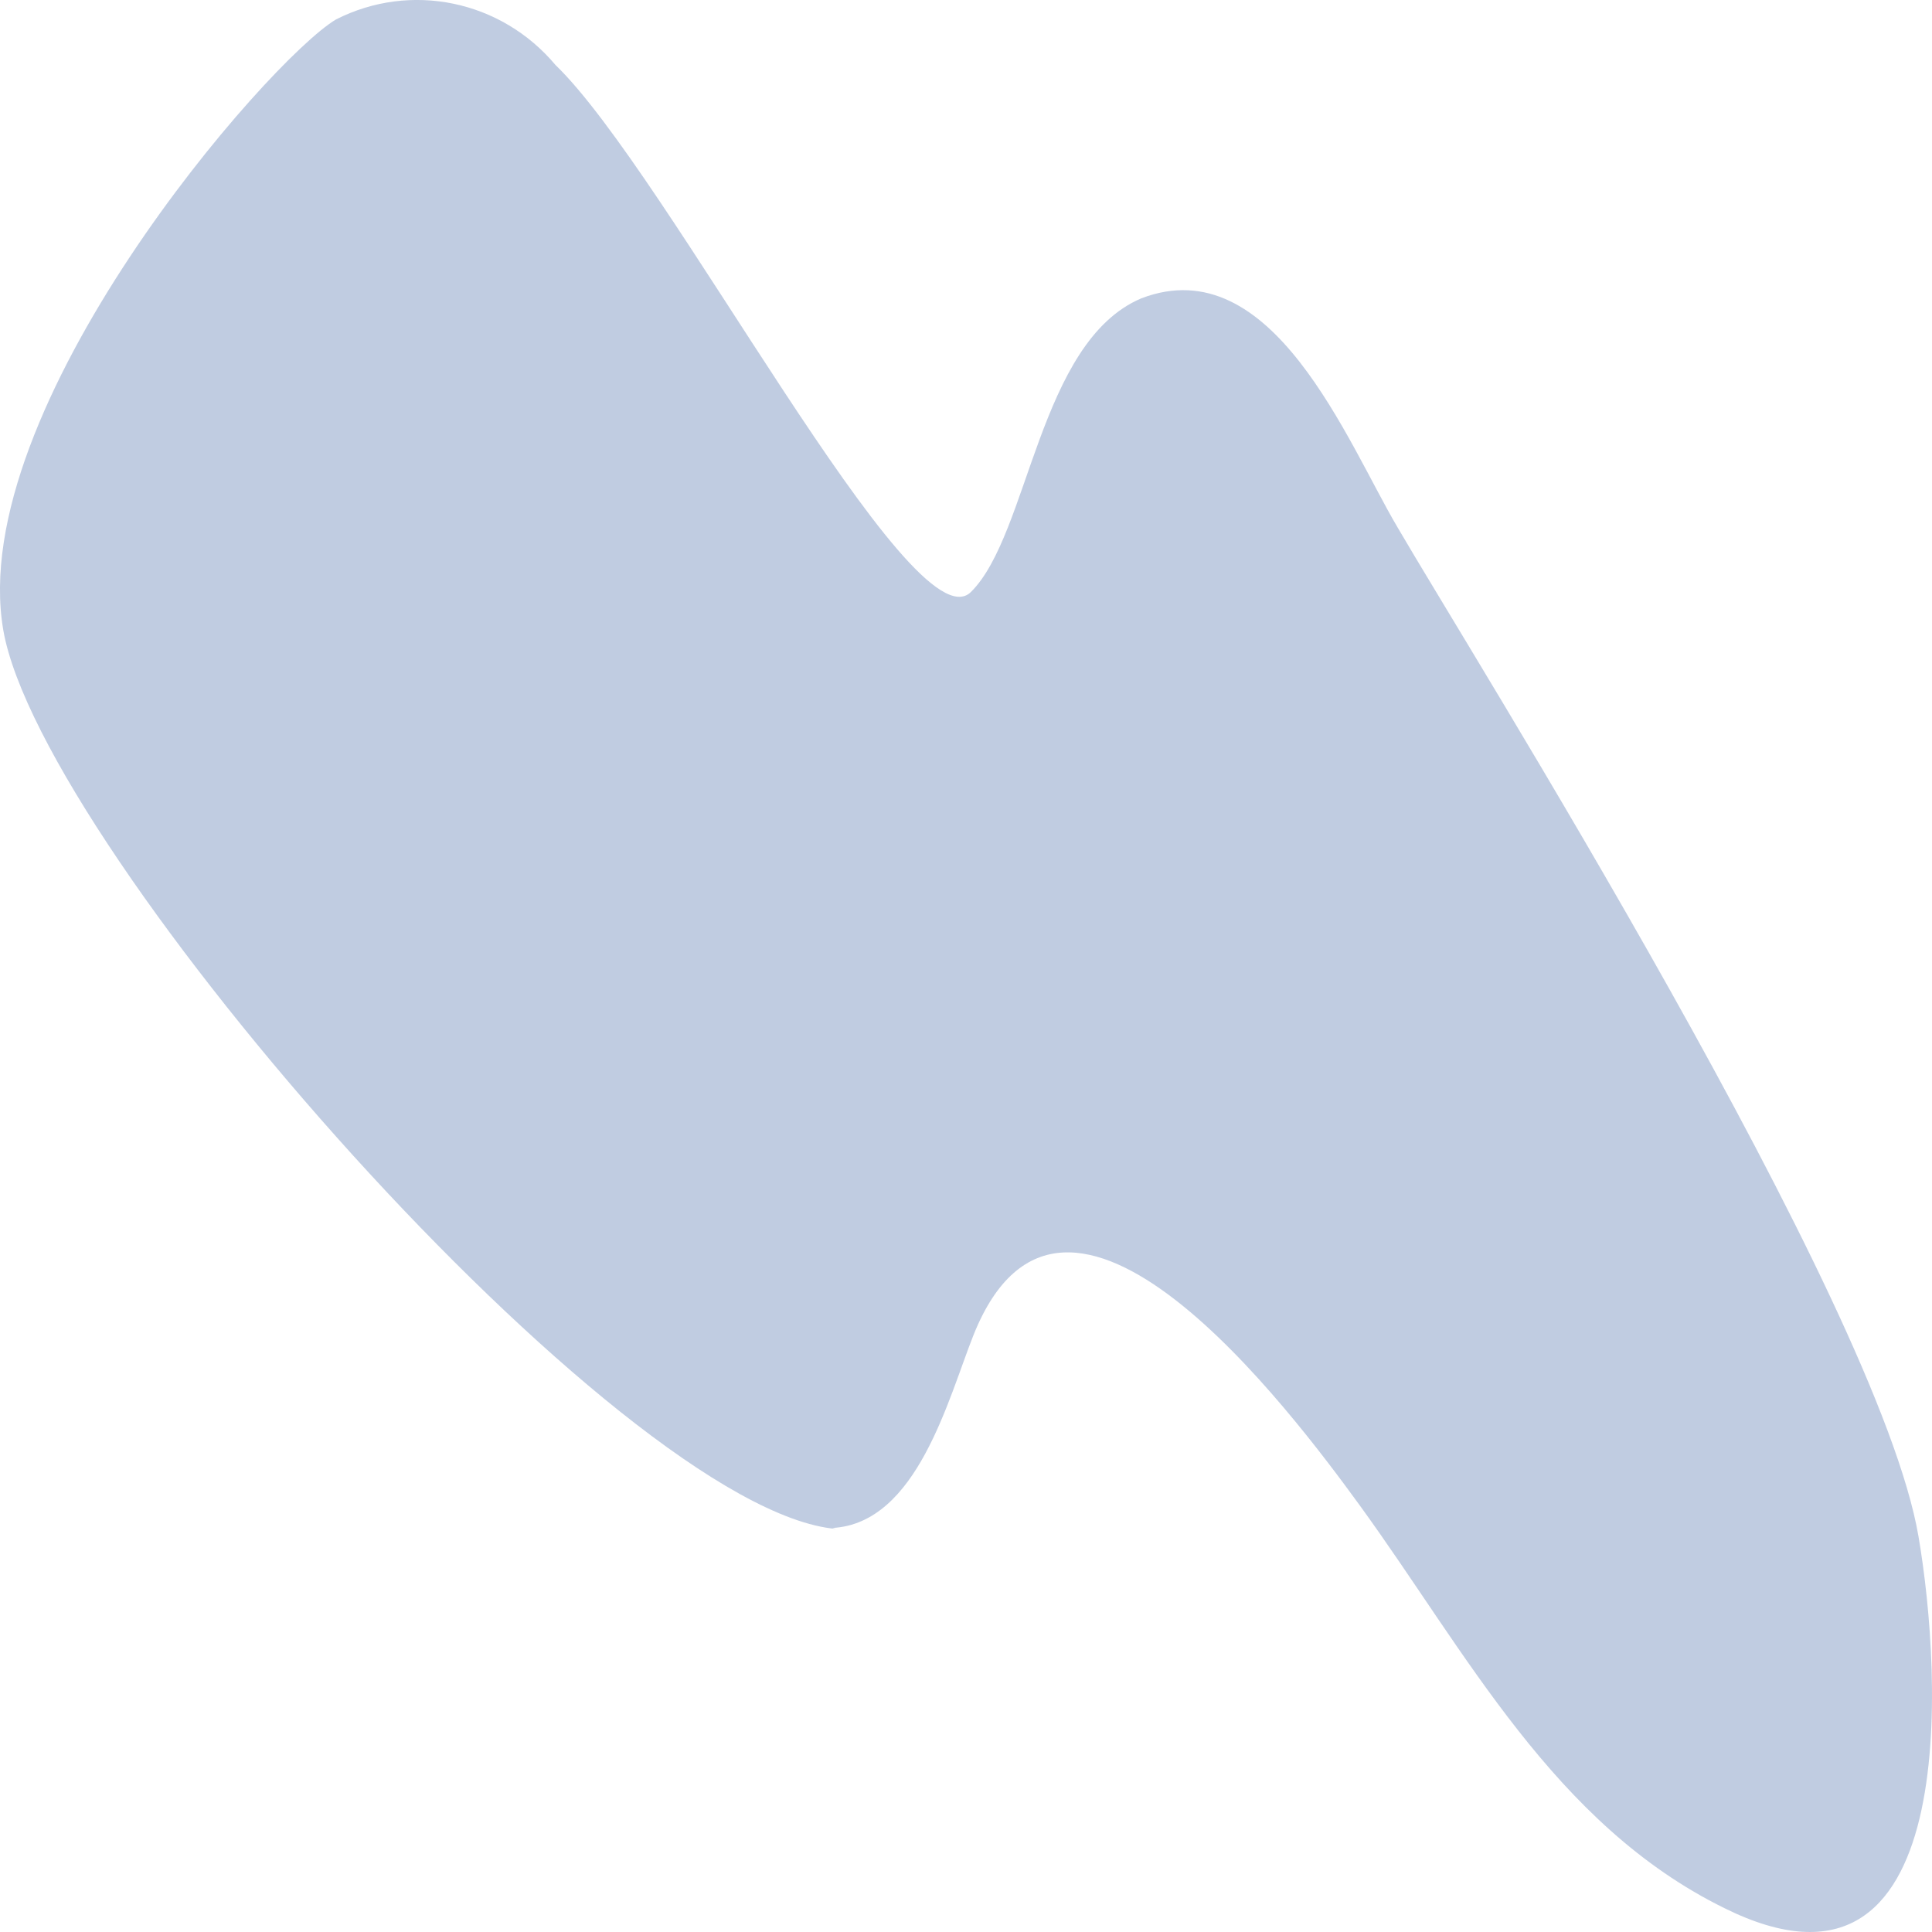 <svg width="24" height="24" viewBox="0 0 24 24" fill="none" xmlns="http://www.w3.org/2000/svg">
<g clip-path="url(#clip0_3651_5984)">
<path d="M10.341 18.981C11.394 18.924 11.778 17.376 12.095 16.58C13.227 13.762 16.045 17.538 16.894 18.704C18.218 20.528 19.305 22.664 21.422 23.704C24.376 25.17 24.127 20.805 23.832 19.085C23.334 16.164 18.264 8.105 17.358 6.546C16.736 5.495 15.808 3.082 14.178 3.706C12.899 4.248 12.786 6.638 12.061 7.354C11.337 8.07 8.292 2.147 6.9 0.807C6.226 0.003 5.101 -0.23 4.173 0.242C3.324 0.75 -0.434 5.08 0.041 7.828C0.517 10.575 7.704 18.762 10.386 18.993" fill="#829BC4" fill-opacity="0.5"/>
</g>
<defs>
<clipPath id="clip0_3651_5984">
<rect width="24" height="24" fill="white"/>
</clipPath>
</defs>
</svg>
